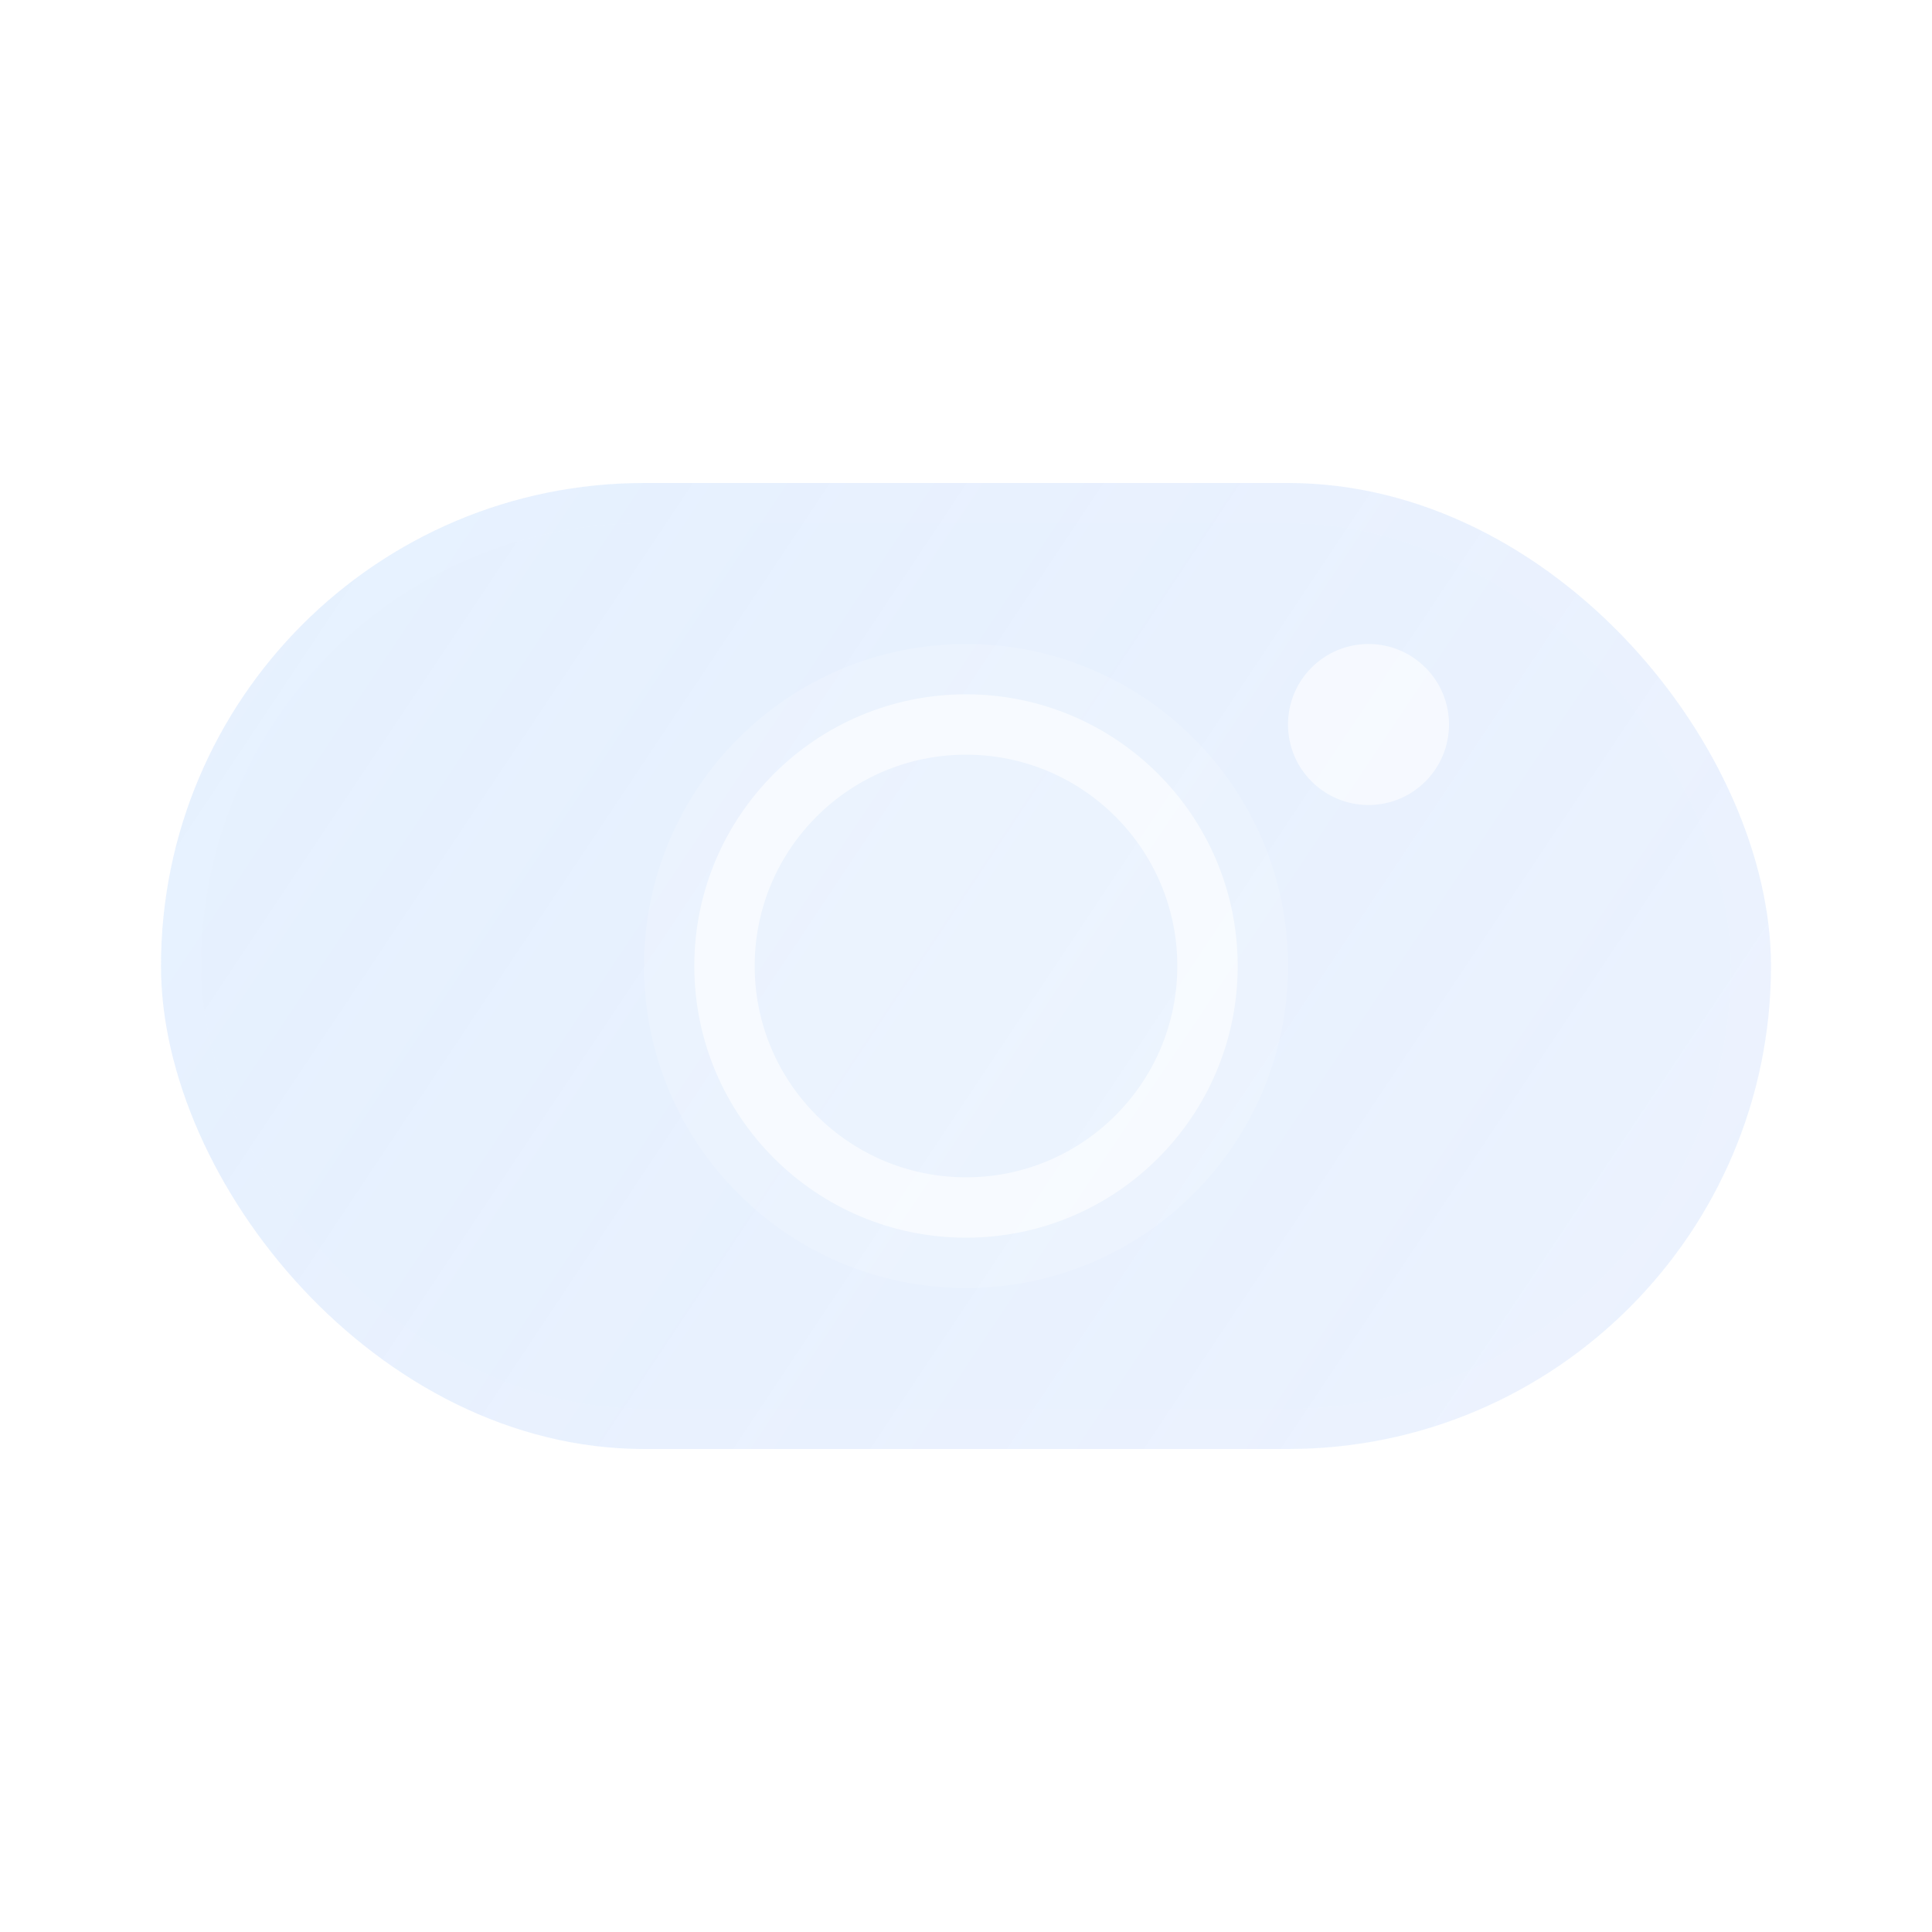 <svg width="48" height="48" viewBox="0 0 48 48" fill="none" xmlns="http://www.w3.org/2000/svg">
  <defs>
    <linearGradient id="paint0_linear" x1="6" y1="12" x2="42" y2="36" gradientUnits="userSpaceOnUse">
      <stop stop-color="#60A5FA" stop-opacity="0.8"/>
      <stop offset="1" stop-color="#3B82F6" stop-opacity="0.5"/>
    </linearGradient>
    <filter id="filter0_b" x="-8" y="-8" width="64" height="64" filterUnits="userSpaceOnUse" color-interpolation-filters="sRGB">
      <feFlood flood-opacity="0" result="BackgroundImageFix"/>
      <feGaussianBlur in="BackgroundImageFix" stdDeviation="4"/>
      <feComposite in2="SourceAlpha" operator="in" result="effect1_backgroundBlur"/>
      <feBlend mode="normal" in="SourceGraphic" in2="effect1_backgroundBlur" result="shape"/>
    </filter>
  </defs>
  <g filter="url(#filter0_b)">
    <rect x="4" y="12" width="40" height="24" rx="12" fill="url(#paint0_linear)" fill-opacity="0.2"/>
    <rect x="4.5" y="12.5" width="39" height="23" rx="11.5" stroke="rgba(255, 255, 255, 0.2)" stroke-opacity="0.2"/>
  </g>
  <path d="M32 24C32 28.418 28.418 32 24 32C19.582 32 16 28.418 16 24C16 19.582 19.582 16 24 16C28.418 16 32 19.582 32 24Z" fill="white" fill-opacity="0.15"/>
  <path d="M30 24C30 27.314 27.314 30 24 30C20.686 30 18 27.314 18 24C18 20.686 20.686 18 24 18C27.314 18 30 20.686 30 24Z" stroke="white" stroke-opacity="0.6" stroke-width="1.5"/>
  <circle cx="34" cy="18" r="2" fill="white" fill-opacity="0.6"/>
</svg> 